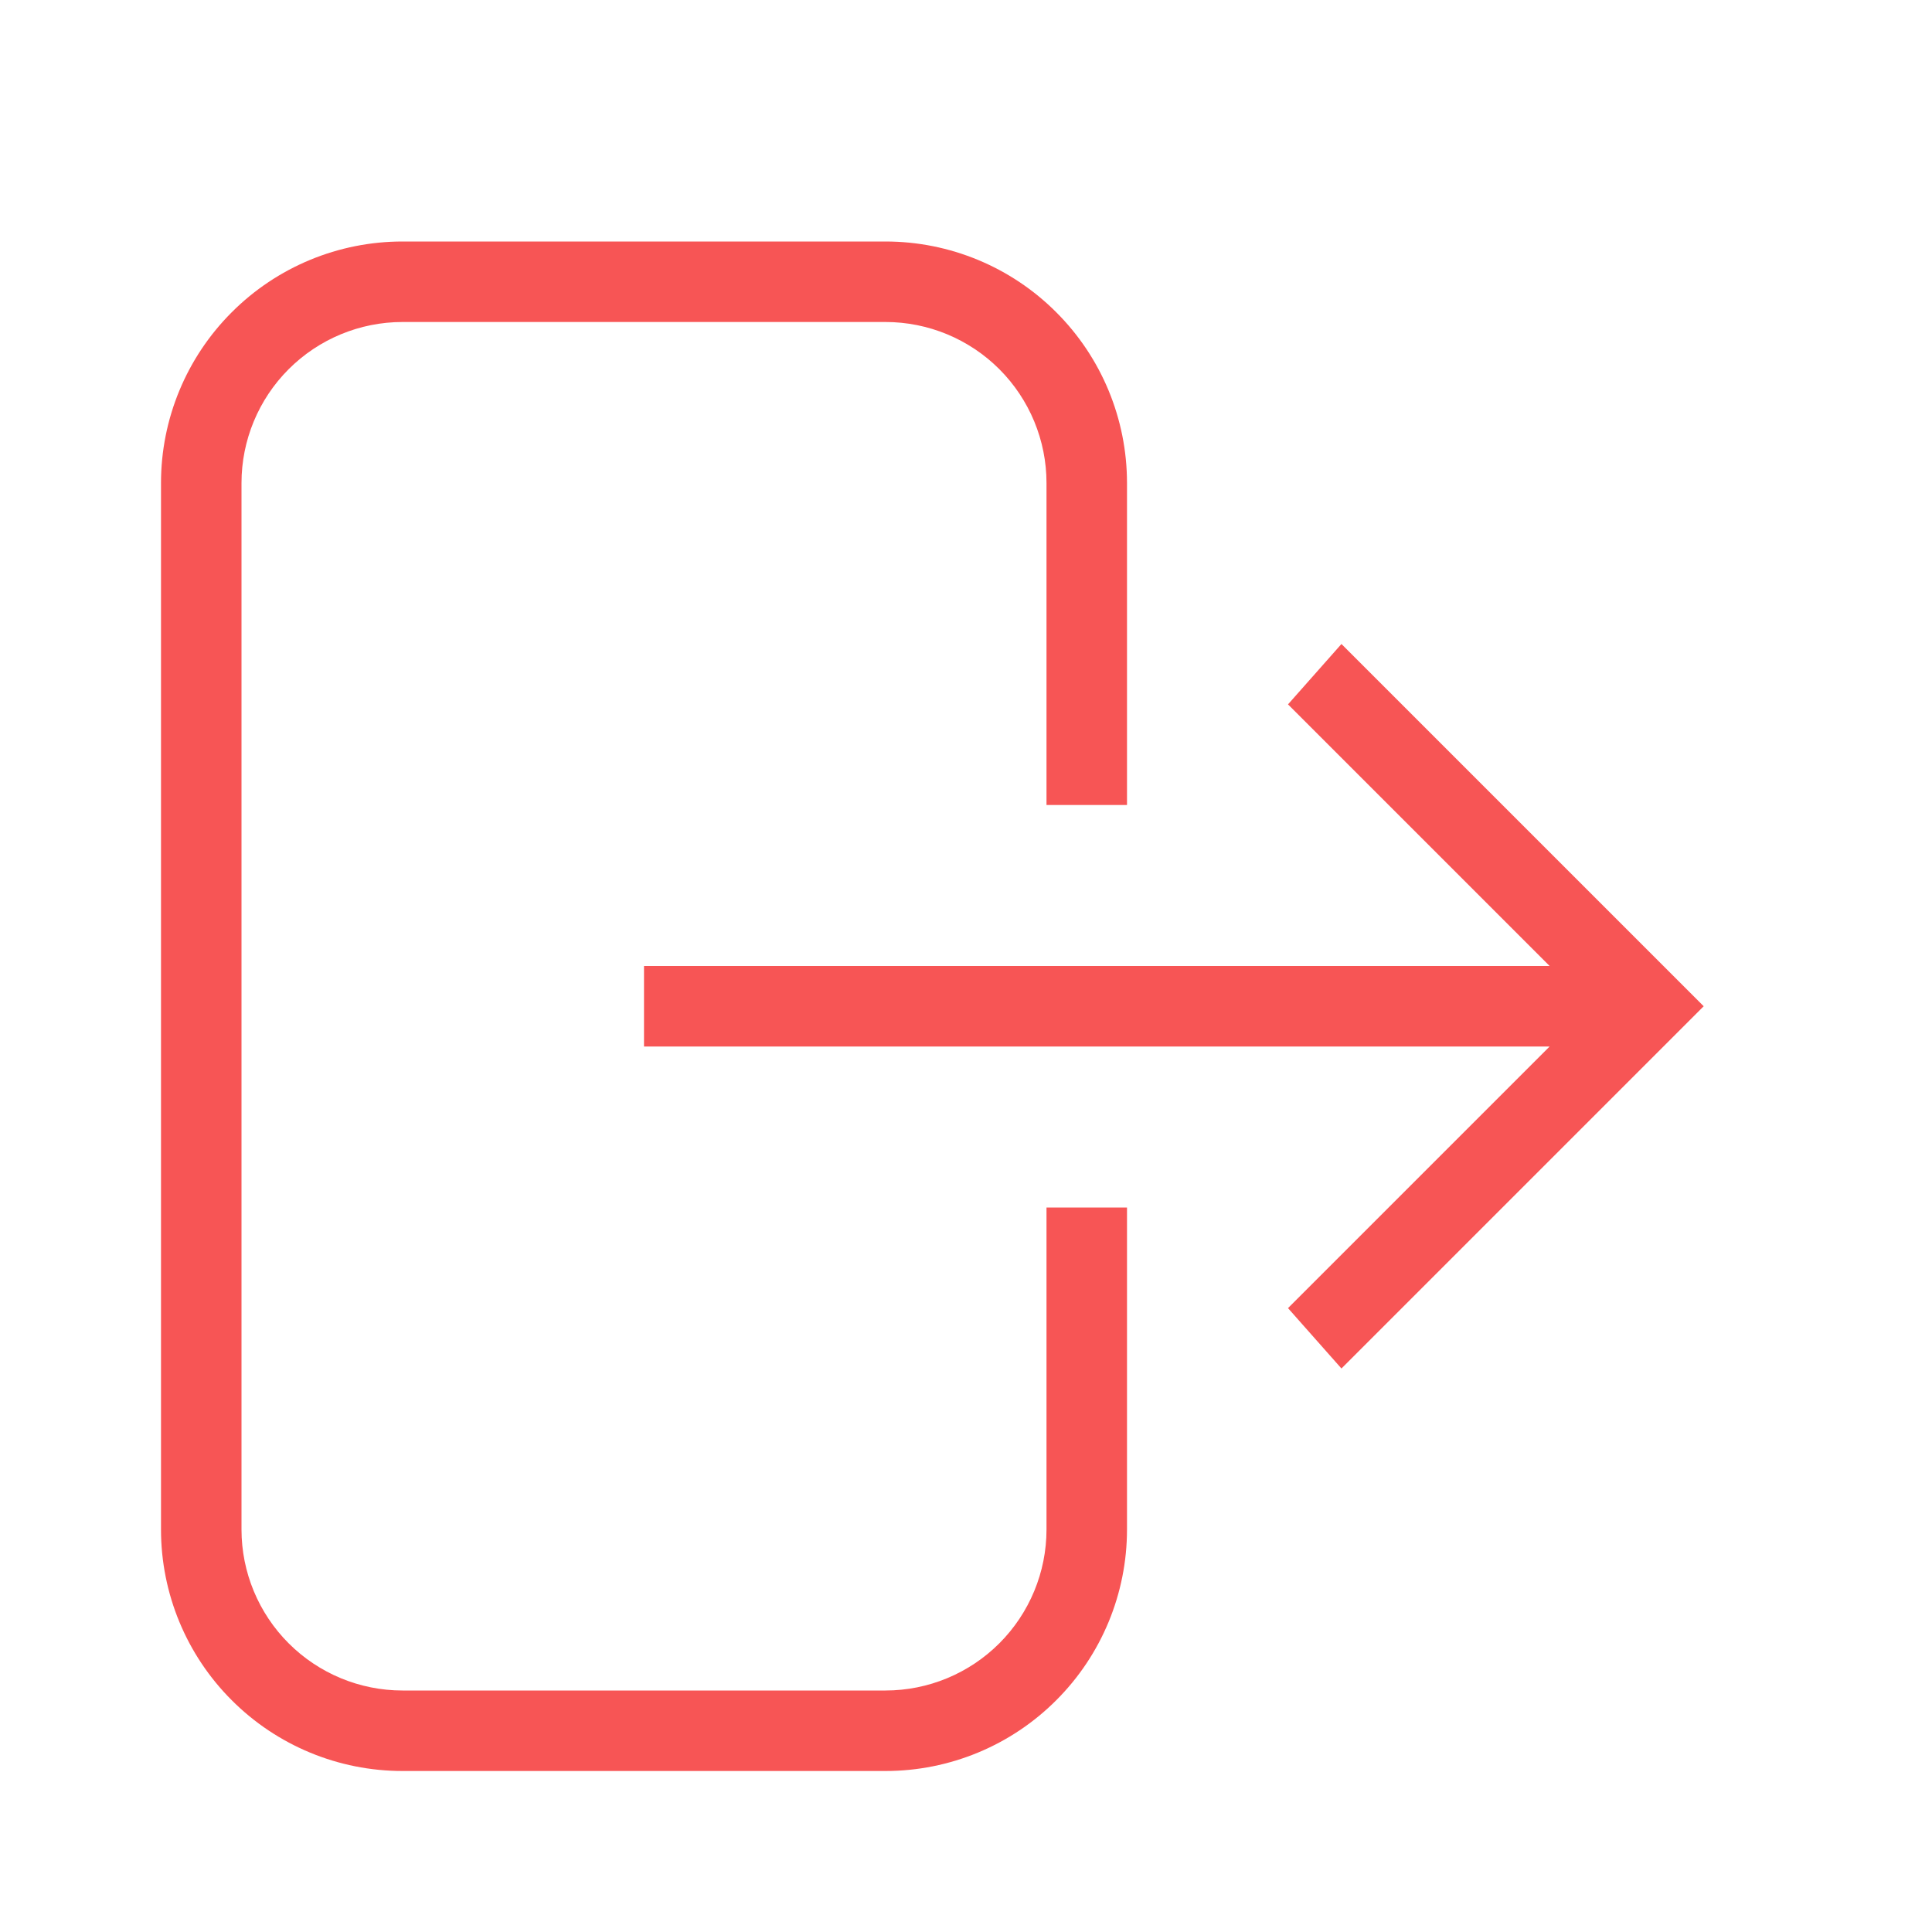 <svg width="24" height="24" viewBox="0 0 24 24" fill="none" xmlns="http://www.w3.org/2000/svg">
<path d="M5 3H11C11.796 3 12.559 3.316 13.121 3.879C13.684 4.441 14 5.204 14 6V10H13V6C13 5.47 12.789 4.961 12.414 4.586C12.039 4.211 11.53 4 11 4H5C4.47 4 3.961 4.211 3.586 4.586C3.211 4.961 3 5.47 3 6V19C3 19.53 3.211 20.039 3.586 20.414C3.961 20.789 4.47 21 5 21H11C11.53 21 12.039 20.789 12.414 20.414C12.789 20.039 13 19.53 13 19V15H14V19C14 19.796 13.684 20.559 13.121 21.121C12.559 21.684 11.796 22 11 22H5C4.204 22 3.441 21.684 2.879 21.121C2.316 20.559 2 19.796 2 19V6C2 5.204 2.316 4.441 2.879 3.879C3.441 3.316 4.204 3 5 3ZM8 12H19.25L16 8.75L16.664 8L21.164 12.5L16.664 17L16 16.25L19.25 13H8V12Z" fill="#F75555"/>
</svg>
